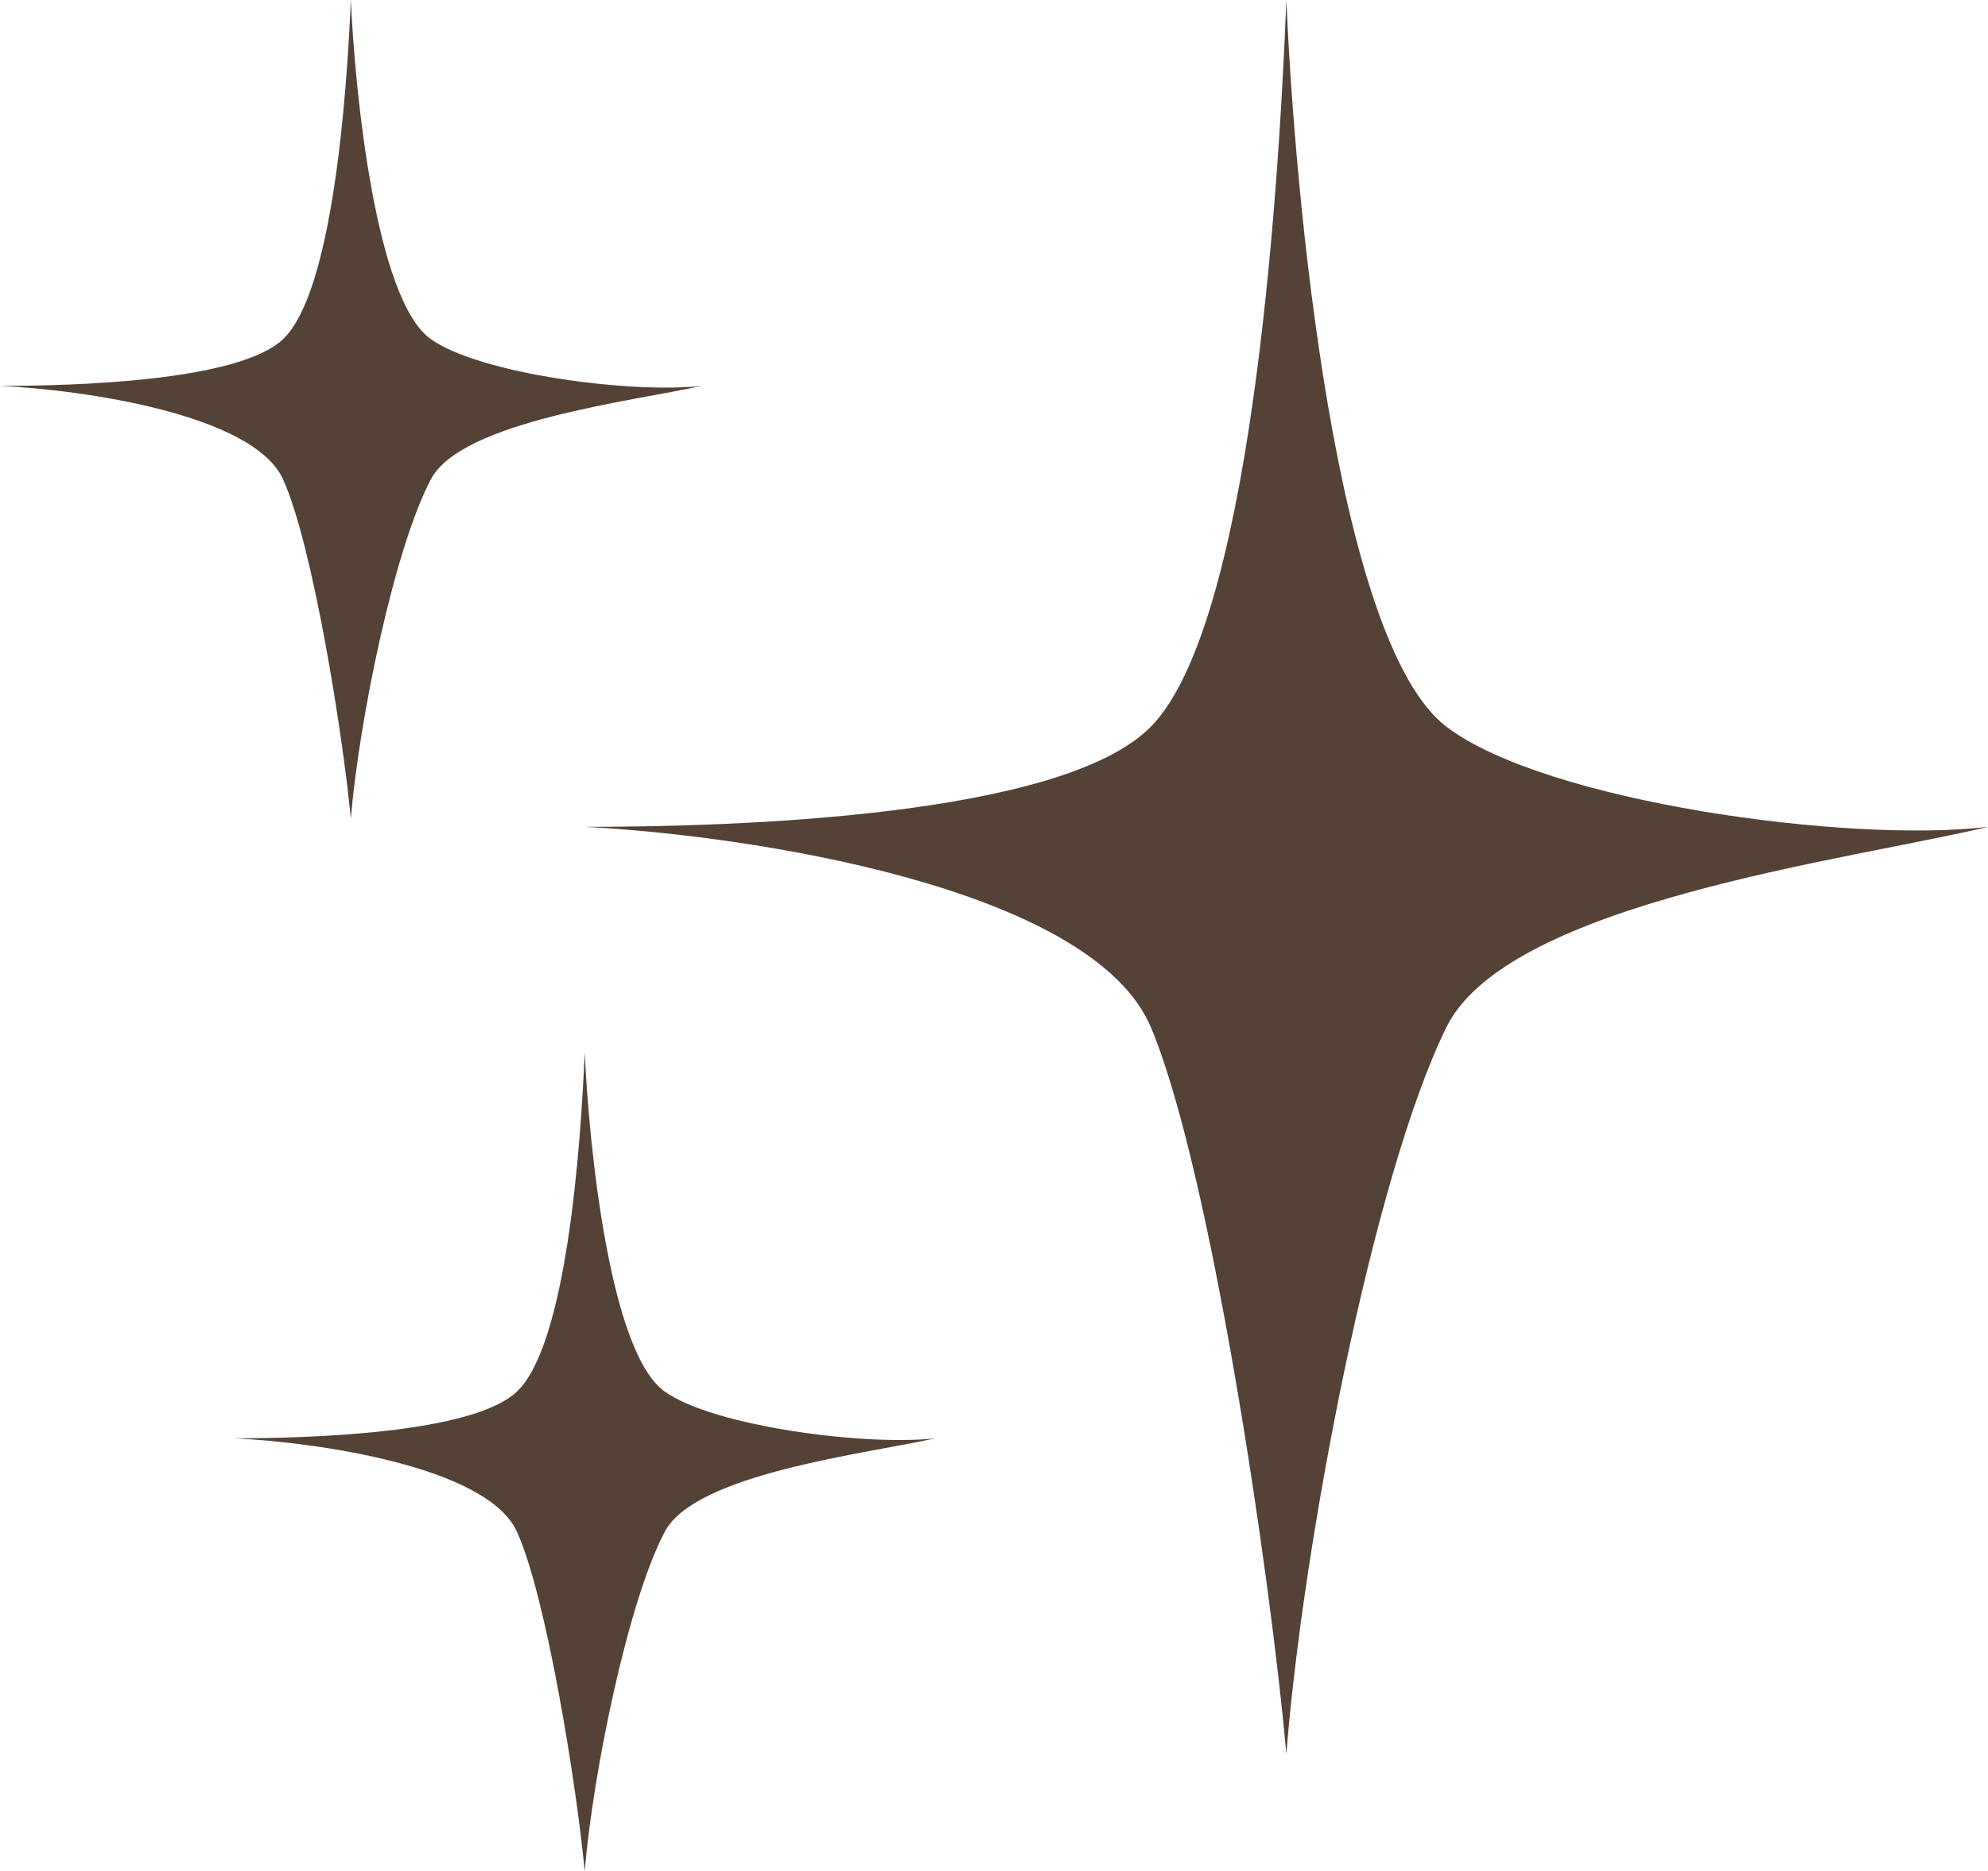 <svg width="17" height="16" viewBox="0 0 17 16" fill="none" xmlns="http://www.w3.org/2000/svg">
<path d="M9.842 6.214C10.684 5.357 10.93 1.786 11 0C11.07 1.643 11.416 5.487 12.368 6.214C13.21 6.857 15.807 7.214 17 7.071C15.807 7.357 12.895 7.714 12.368 8.786C11.737 10.071 11.14 13.214 11 15C10.86 13.429 10.347 9.986 9.842 8.786C9.337 7.586 6.404 7.143 5 7.071C6.263 7.071 9.08 6.99 9.842 6.214Z" fill="#544236"/>
<path d="M2.421 2.9C2.842 2.5 2.965 0.833 3 0C3.035 0.767 3.208 2.561 3.684 2.9C4.105 3.2 5.404 3.367 6 3.3C5.404 3.433 3.947 3.6 3.684 4.1C3.368 4.7 3.07 6.167 3 7C2.93 6.267 2.674 4.66 2.421 4.1C2.168 3.54 0.702 3.333 0 3.3C0.632 3.3 2.04 3.262 2.421 2.9Z" fill="#544236"/>
<path d="M4.421 11.9C4.842 11.5 4.965 9.833 5 9C5.035 9.767 5.208 11.561 5.684 11.9C6.105 12.2 7.404 12.367 8 12.3C7.404 12.433 5.947 12.6 5.684 13.1C5.368 13.7 5.07 15.167 5 16C4.93 15.267 4.674 13.66 4.421 13.1C4.168 12.54 2.702 12.333 2 12.3C2.632 12.3 4.04 12.262 4.421 11.9Z" fill="#544236"/>
</svg>
